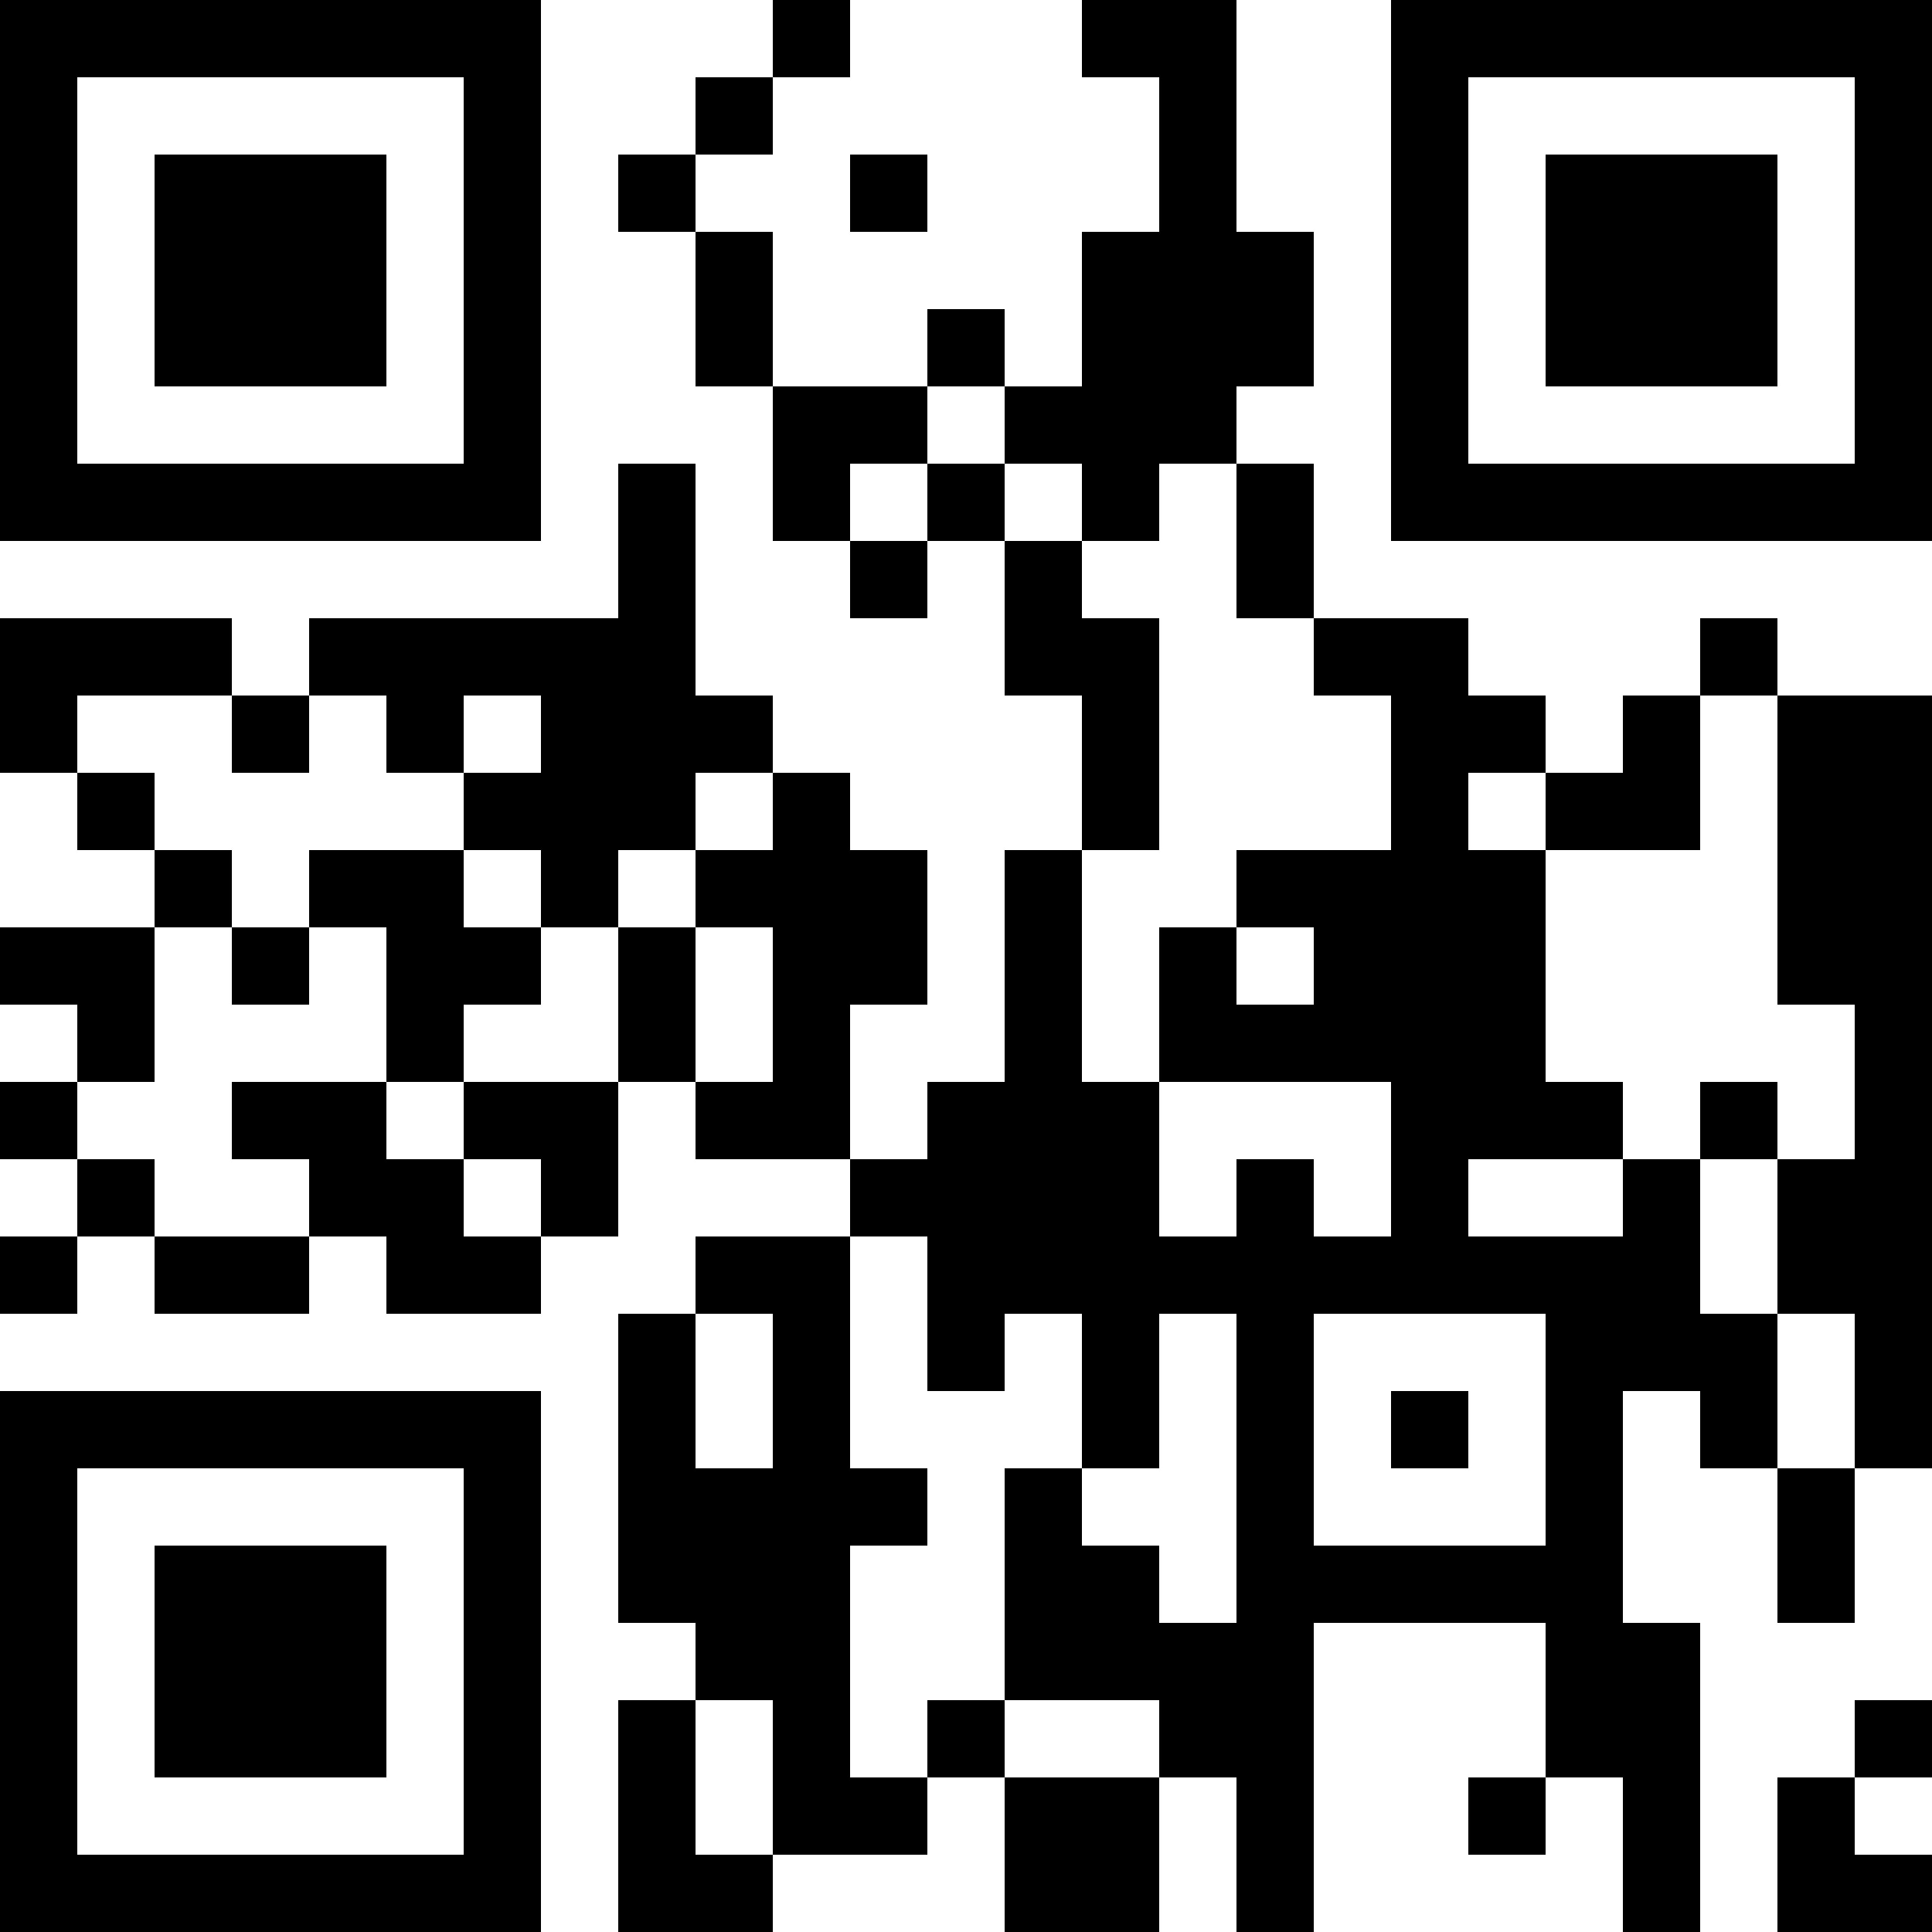<?xml version="1.0" encoding="UTF-8"?>
<svg xmlns="http://www.w3.org/2000/svg" version="1.1" width="200" height="200" viewBox="0 0 200 200"><rect x="0" y="0" width="200" height="200" fill="#ffffff"/><g transform="scale(8)"><g transform="translate(0,0)"><path fill-rule="evenodd" d="M10 0L10 1L9 1L9 2L8 2L8 3L9 3L9 5L10 5L10 7L11 7L11 8L12 8L12 7L13 7L13 9L14 9L14 11L13 11L13 14L12 14L12 15L11 15L11 13L12 13L12 11L11 11L11 10L10 10L10 9L9 9L9 6L8 6L8 8L4 8L4 9L3 9L3 8L0 8L0 10L1 10L1 11L2 11L2 12L0 12L0 13L1 13L1 14L0 14L0 15L1 15L1 16L0 16L0 17L1 17L1 16L2 16L2 17L4 17L4 16L5 16L5 17L7 17L7 16L8 16L8 14L9 14L9 15L11 15L11 16L9 16L9 17L8 17L8 21L9 21L9 22L8 22L8 25L10 25L10 24L12 24L12 23L13 23L13 25L15 25L15 23L16 23L16 25L17 25L17 21L20 21L20 23L19 23L19 24L20 24L20 23L21 23L21 25L22 25L22 21L21 21L21 18L22 18L22 19L23 19L23 21L24 21L24 19L25 19L25 9L23 9L23 8L22 8L22 9L21 9L21 10L20 10L20 9L19 9L19 8L17 8L17 6L16 6L16 5L17 5L17 3L16 3L16 0L14 0L14 1L15 1L15 3L14 3L14 5L13 5L13 4L12 4L12 5L10 5L10 3L9 3L9 2L10 2L10 1L11 1L11 0ZM11 2L11 3L12 3L12 2ZM12 5L12 6L11 6L11 7L12 7L12 6L13 6L13 7L14 7L14 8L15 8L15 11L14 11L14 14L15 14L15 16L16 16L16 15L17 15L17 16L18 16L18 14L15 14L15 12L16 12L16 13L17 13L17 12L16 12L16 11L18 11L18 9L17 9L17 8L16 8L16 6L15 6L15 7L14 7L14 6L13 6L13 5ZM1 9L1 10L2 10L2 11L3 11L3 12L2 12L2 14L1 14L1 15L2 15L2 16L4 16L4 15L3 15L3 14L5 14L5 15L6 15L6 16L7 16L7 15L6 15L6 14L8 14L8 12L9 12L9 14L10 14L10 12L9 12L9 11L10 11L10 10L9 10L9 11L8 11L8 12L7 12L7 11L6 11L6 10L7 10L7 9L6 9L6 10L5 10L5 9L4 9L4 10L3 10L3 9ZM22 9L22 11L20 11L20 10L19 10L19 11L20 11L20 14L21 14L21 15L19 15L19 16L21 16L21 15L22 15L22 17L23 17L23 19L24 19L24 17L23 17L23 15L24 15L24 13L23 13L23 9ZM4 11L4 12L3 12L3 13L4 13L4 12L5 12L5 14L6 14L6 13L7 13L7 12L6 12L6 11ZM22 14L22 15L23 15L23 14ZM11 16L11 19L12 19L12 20L11 20L11 23L12 23L12 22L13 22L13 23L15 23L15 22L13 22L13 19L14 19L14 20L15 20L15 21L16 21L16 17L15 17L15 19L14 19L14 17L13 17L13 18L12 18L12 16ZM9 17L9 19L10 19L10 17ZM17 17L17 20L20 20L20 17ZM18 18L18 19L19 19L19 18ZM9 22L9 24L10 24L10 22ZM24 22L24 23L23 23L23 25L25 25L25 24L24 24L24 23L25 23L25 22ZM0 0L0 7L7 7L7 0ZM1 1L1 6L6 6L6 1ZM2 2L2 5L5 5L5 2ZM18 0L18 7L25 7L25 0ZM19 1L19 6L24 6L24 1ZM20 2L20 5L23 5L23 2ZM0 18L0 25L7 25L7 18ZM1 19L1 24L6 24L6 19ZM2 20L2 23L5 23L5 20Z" fill="#000000"/></g></g></svg>
